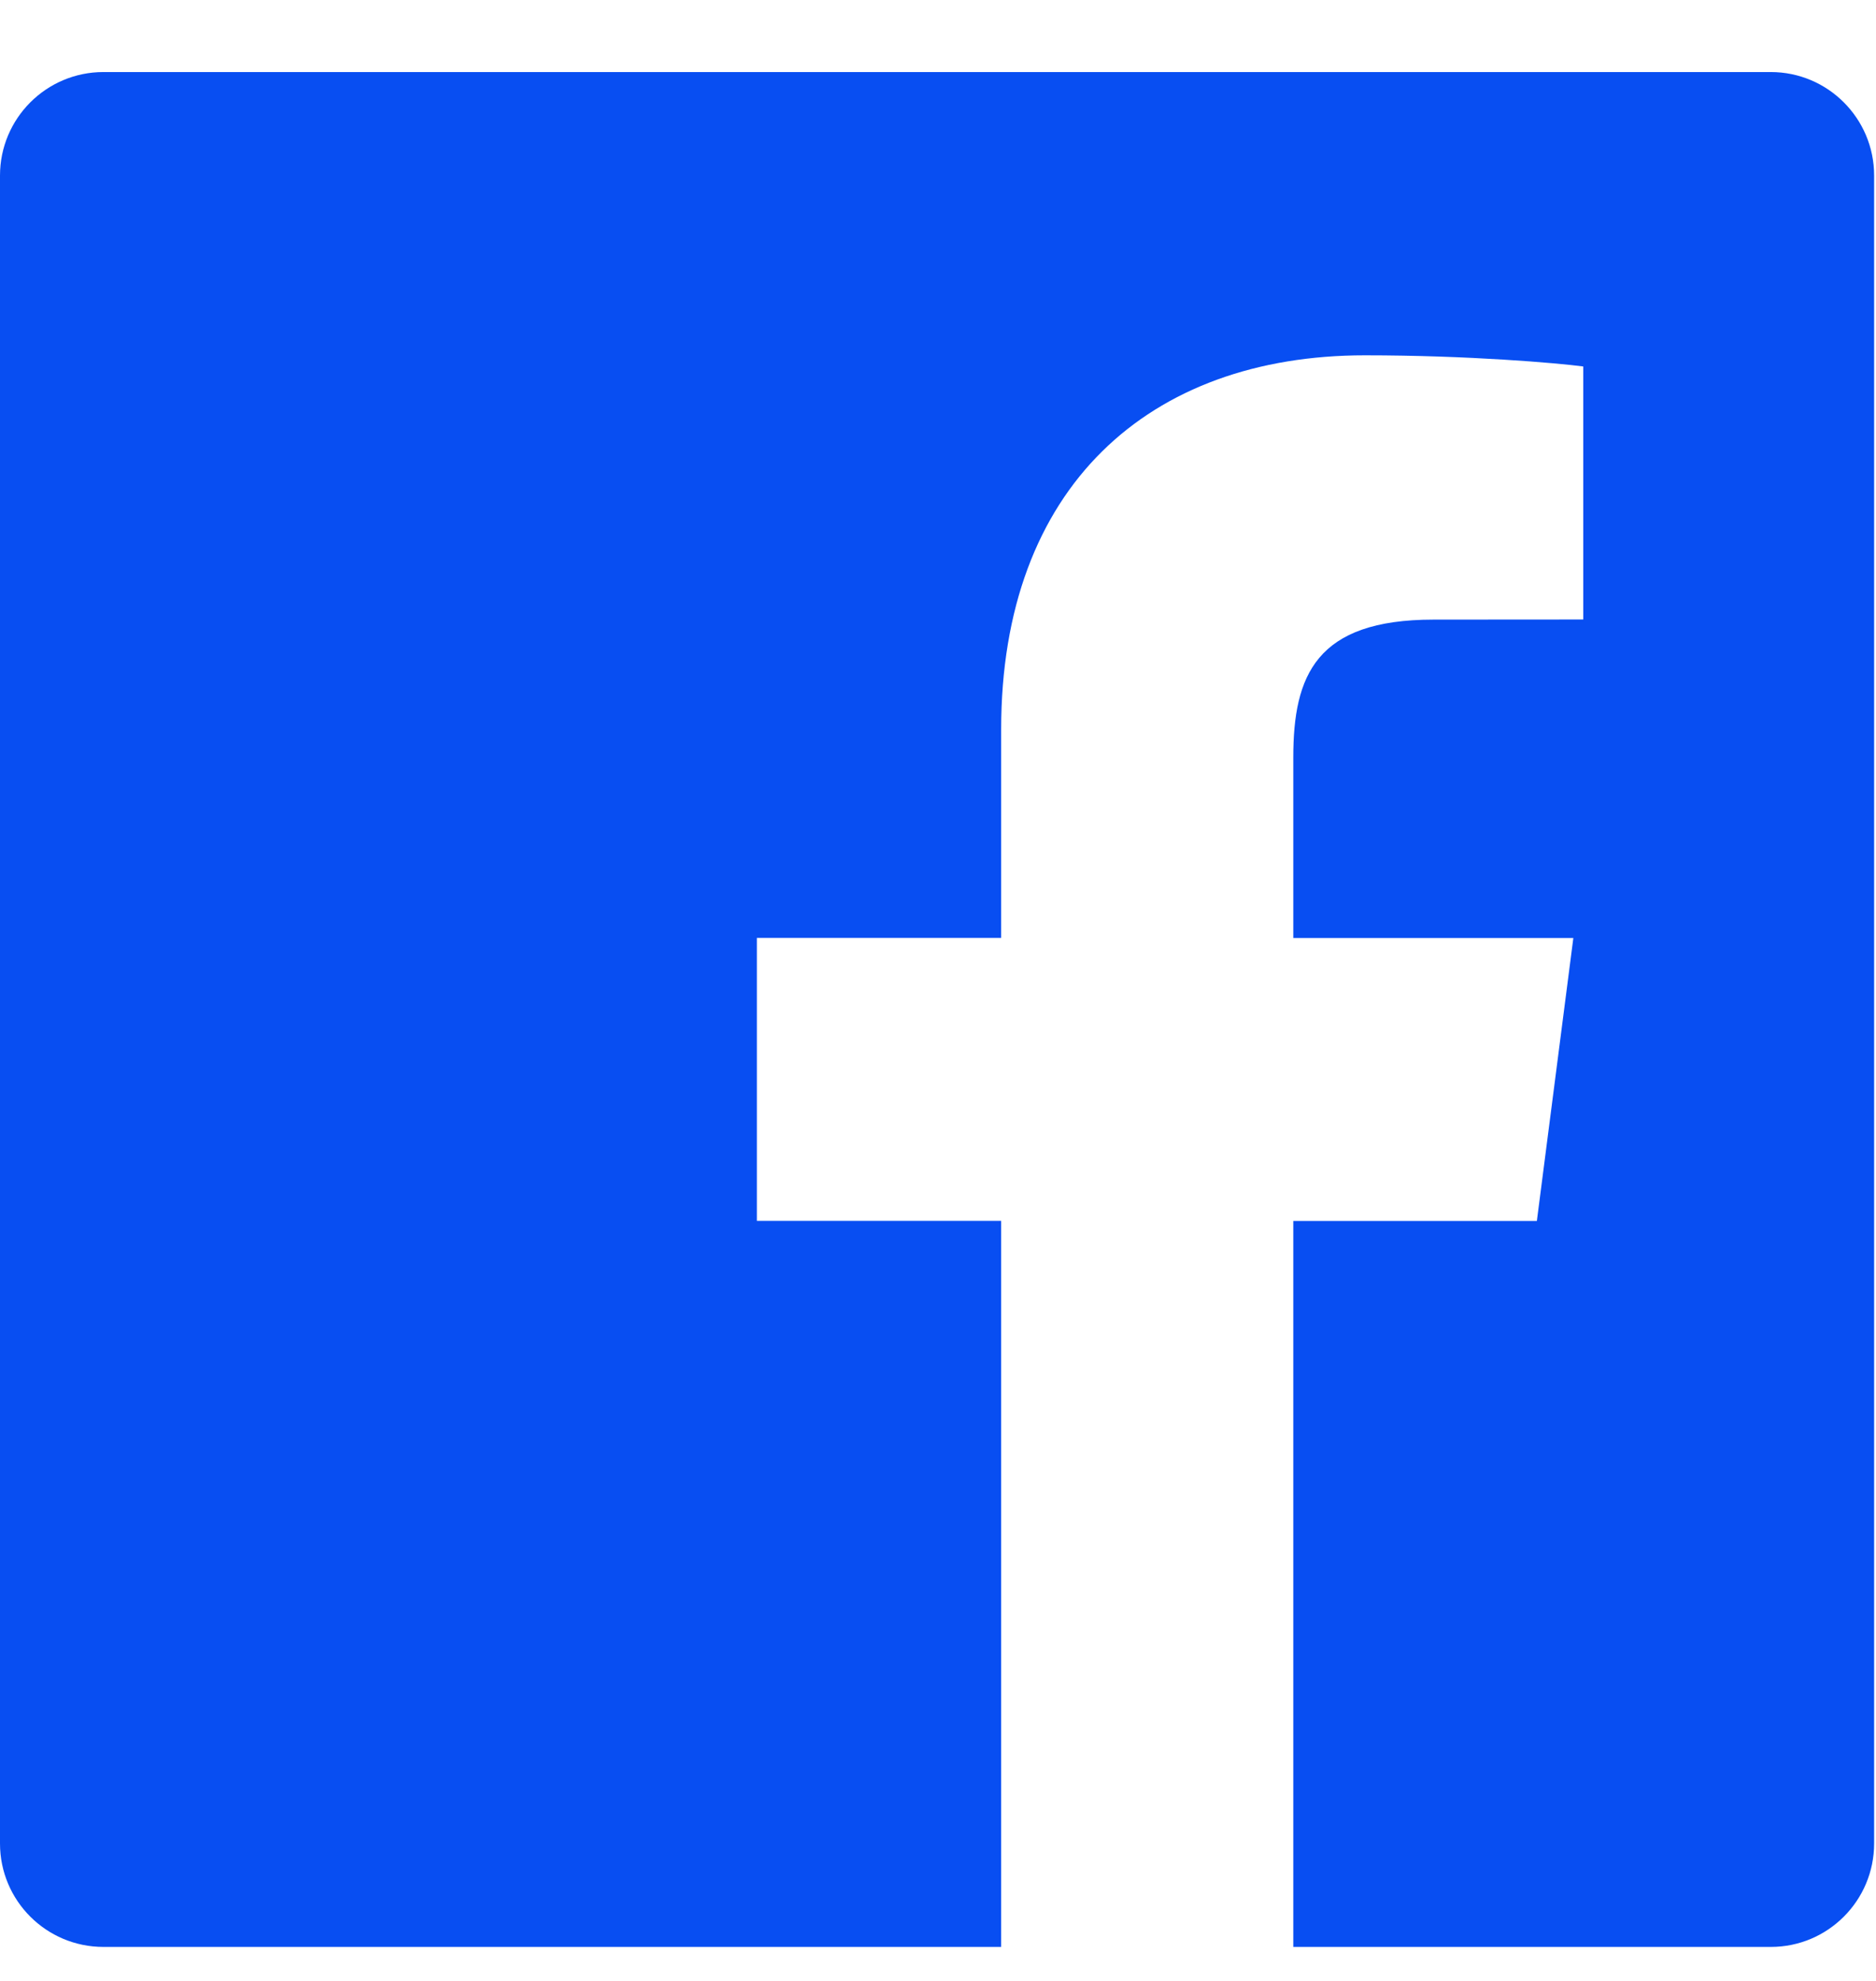 <svg width="18" height="19" viewBox="0 0 18 19" fill="none" xmlns="http://www.w3.org/2000/svg">
<path fill-rule="evenodd" clip-rule="evenodd" d="M16.99 0.691H0.993C0.444 0.691 0 1.136 0 1.684V17.682C0 18.23 0.444 18.674 0.993 18.674H9.606V11.71H7.262V8.996H9.606V6.995C9.606 4.672 11.024 3.408 13.096 3.408C14.089 3.408 14.942 3.482 15.191 3.515V5.942L13.754 5.943C12.627 5.943 12.409 6.479 12.409 7.264V8.997H15.096L14.746 11.711H12.409V18.674H16.991C17.538 18.674 17.982 18.23 17.982 17.681V1.684C17.982 1.136 17.538 0.691 16.99 0.691Z" fill="#084ef2"/>
</svg>
